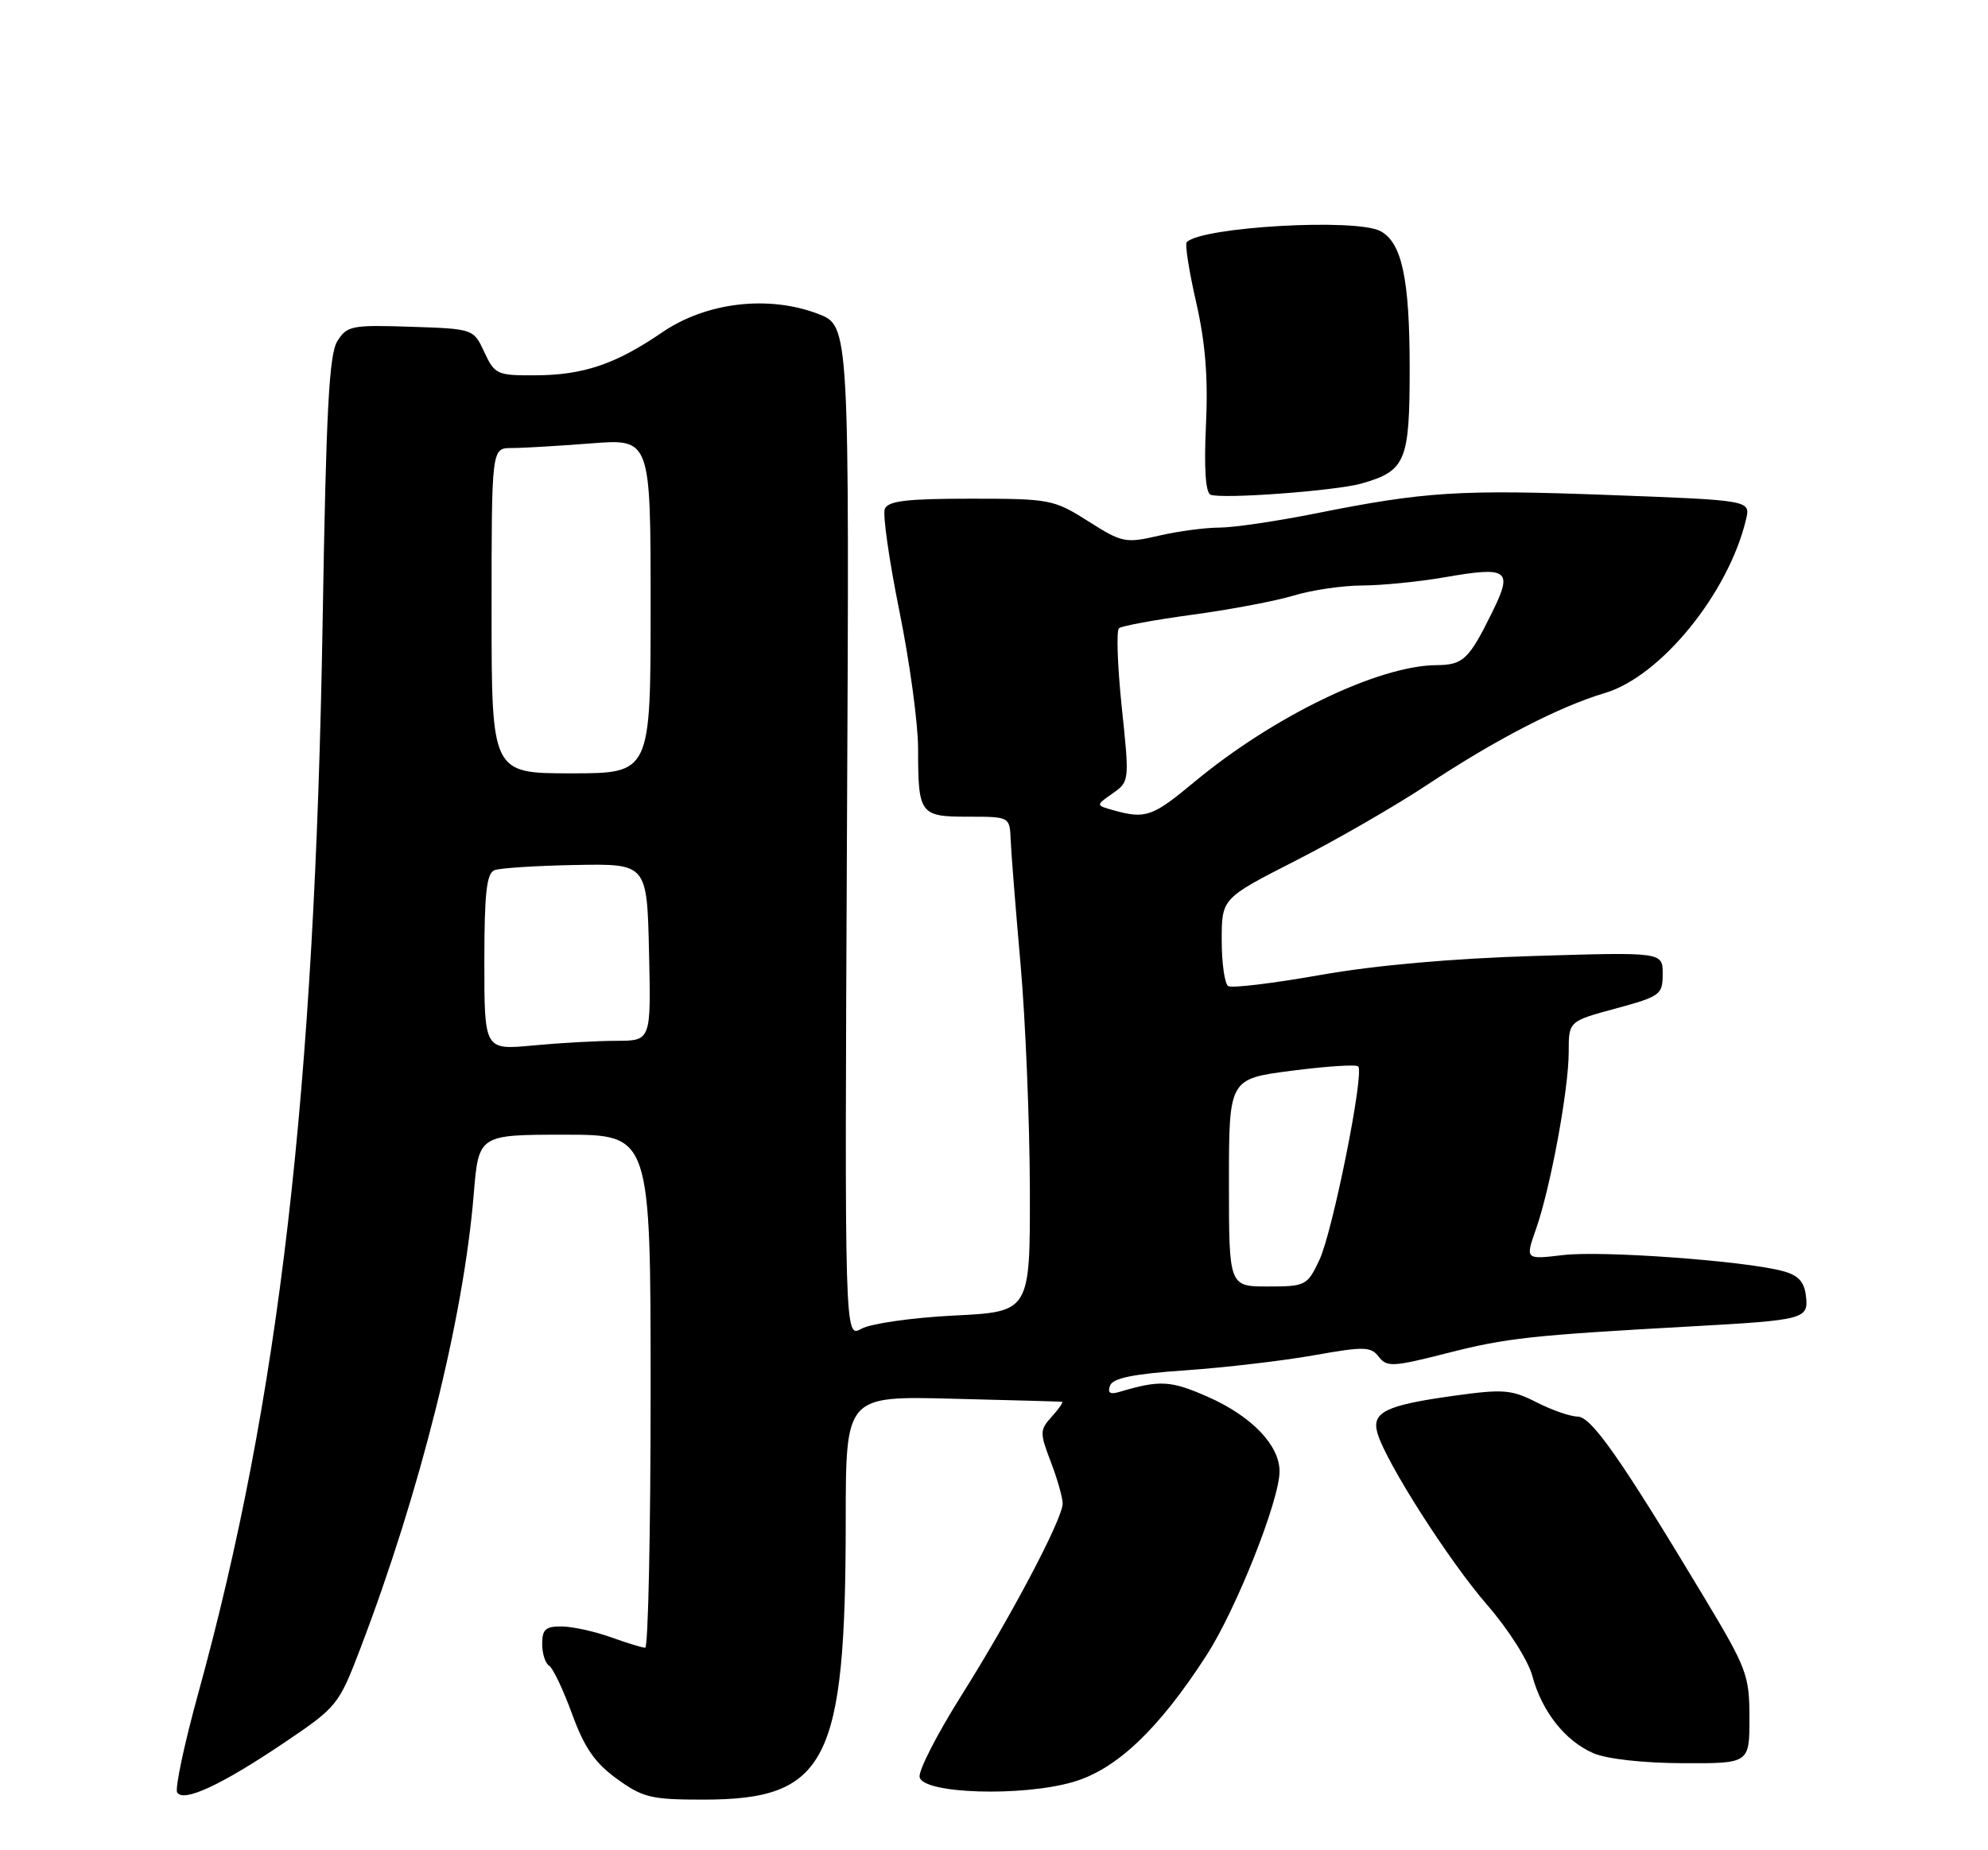 <?xml version="1.0" encoding="UTF-8" standalone="no"?>
<!DOCTYPE svg PUBLIC "-//W3C//DTD SVG 1.1//EN" "http://www.w3.org/Graphics/SVG/1.1/DTD/svg11.dtd" >
<svg xmlns="http://www.w3.org/2000/svg" xmlns:xlink="http://www.w3.org/1999/xlink" version="1.1" viewBox="0 0 275 256">
 <g >
 <path fill="currentColor"
d=" M 39.32 241.12 C 46.64 236.18 46.86 235.91 49.85 228.08 C 58.14 206.36 64.11 182.46 65.53 165.25 C 66.21 157.00 66.21 157.00 78.10 157.00 C 90.00 157.00 90.00 157.00 90.00 192.50 C 90.00 212.03 89.66 227.99 89.25 227.98 C 88.84 227.98 86.70 227.32 84.50 226.53 C 82.30 225.74 79.26 225.07 77.75 225.04 C 75.49 225.01 75.00 225.43 75.00 227.44 C 75.00 228.78 75.43 230.15 75.96 230.47 C 76.49 230.80 77.92 233.81 79.14 237.16 C 80.84 241.82 82.29 243.92 85.33 246.12 C 88.91 248.72 90.08 249.00 97.25 249.00 C 114.38 249.00 116.98 243.91 116.99 210.32 C 117.00 193.15 117.00 193.15 131.75 193.53 C 139.86 193.73 146.68 193.92 146.90 193.95 C 147.13 193.98 146.50 194.89 145.51 195.99 C 143.82 197.86 143.81 198.22 145.36 202.27 C 146.26 204.63 147.00 207.23 147.00 208.03 C 146.99 210.17 139.84 223.72 132.91 234.72 C 129.61 239.97 127.04 244.99 127.21 245.88 C 127.65 248.19 141.32 248.63 148.44 246.56 C 154.44 244.82 160.29 239.27 166.89 229.04 C 171.00 222.69 177.00 207.57 177.00 203.58 C 177.00 199.97 173.15 195.96 167.15 193.30 C 161.92 190.99 160.49 190.91 154.76 192.61 C 153.54 192.97 153.18 192.70 153.56 191.70 C 153.96 190.67 156.83 190.09 164.00 189.60 C 169.44 189.22 177.40 188.29 181.70 187.53 C 188.70 186.28 189.63 186.30 190.73 187.73 C 191.85 189.18 192.70 189.13 200.23 187.21 C 208.42 185.12 211.72 184.76 234.00 183.52 C 249.70 182.65 250.20 182.51 249.81 179.28 C 249.58 177.32 248.74 176.43 246.58 175.86 C 241.26 174.44 221.59 173.02 216.25 173.65 C 210.99 174.28 210.99 174.28 212.46 170.10 C 214.47 164.42 217.00 150.72 217.00 145.54 C 217.00 141.30 217.00 141.30 223.50 139.54 C 229.68 137.86 230.00 137.63 230.00 134.75 C 230.00 131.73 230.00 131.73 212.25 132.27 C 200.93 132.61 190.21 133.56 182.65 134.90 C 176.14 136.05 170.40 136.75 169.90 136.44 C 169.41 136.13 169.00 133.28 169.00 130.09 C 169.00 124.30 169.00 124.30 179.25 119.07 C 184.89 116.20 193.10 111.46 197.50 108.54 C 206.92 102.30 215.74 97.75 222.00 95.89 C 229.74 93.59 239.11 82.07 241.53 71.86 C 242.16 69.22 242.16 69.22 222.62 68.49 C 201.85 67.71 197.12 68.01 181.84 71.07 C 176.53 72.13 170.60 73.00 168.67 73.00 C 166.74 73.00 162.97 73.50 160.30 74.12 C 155.67 75.19 155.22 75.09 150.53 72.12 C 145.77 69.10 145.25 69.00 134.27 69.00 C 125.37 69.00 122.82 69.31 122.39 70.43 C 122.09 71.21 123.00 77.58 124.42 84.59 C 125.84 91.59 127.00 100.14 127.00 103.58 C 127.00 112.68 127.24 113.00 133.94 113.00 C 139.68 113.00 139.68 113.00 139.81 116.25 C 139.88 118.04 140.50 125.80 141.18 133.50 C 141.86 141.20 142.43 155.15 142.46 164.50 C 142.50 181.50 142.50 181.50 132.00 182.02 C 126.20 182.31 120.45 183.13 119.16 183.85 C 116.83 185.16 116.83 185.16 117.16 115.12 C 117.50 45.08 117.50 45.08 113.17 43.43 C 106.29 40.80 97.69 41.82 91.61 45.98 C 85.17 50.39 80.69 51.91 74.00 51.93 C 68.77 51.96 68.43 51.80 67.00 48.73 C 65.50 45.50 65.50 45.50 56.80 45.21 C 48.66 44.94 48.00 45.07 46.66 47.21 C 45.52 49.04 45.11 56.84 44.63 86.00 C 43.55 151.12 38.62 193.66 27.43 234.27 C 25.49 241.30 24.18 247.48 24.51 248.01 C 25.38 249.42 30.65 246.97 39.32 241.12 Z  M 242.00 237.72 C 242.00 231.78 241.65 230.86 235.71 220.97 C 224.24 201.88 220.13 196.00 218.23 196.00 C 217.24 196.00 214.68 195.11 212.56 194.03 C 209.09 192.26 207.94 192.17 201.13 193.12 C 191.66 194.43 189.69 195.40 190.55 198.31 C 191.73 202.35 200.45 216.00 205.72 222.06 C 208.63 225.41 211.40 229.75 211.97 231.90 C 213.30 236.82 216.50 240.88 220.42 242.58 C 222.24 243.37 227.29 243.94 232.75 243.96 C 242.00 244.00 242.00 244.00 242.00 237.72 Z  M 188.38 66.89 C 194.45 65.15 195.00 63.84 195.00 50.99 C 195.00 38.59 193.93 33.57 190.96 31.98 C 187.58 30.17 166.29 31.38 164.16 33.50 C 163.89 33.77 164.48 37.53 165.47 41.85 C 166.75 47.47 167.13 52.29 166.82 58.83 C 166.54 64.69 166.76 68.13 167.44 68.44 C 168.89 69.09 184.81 67.92 188.38 66.89 Z  M 170.00 163.63 C 170.00 149.27 170.00 149.27 178.68 148.15 C 183.45 147.53 187.59 147.26 187.88 147.55 C 188.76 148.43 184.34 170.49 182.50 174.36 C 180.83 177.88 180.60 178.00 175.39 178.00 C 170.00 178.00 170.00 178.00 170.00 163.63 Z  M 67.00 133.11 C 67.00 123.60 67.31 120.82 68.40 120.40 C 69.17 120.10 74.23 119.78 79.65 119.68 C 89.50 119.50 89.50 119.50 89.78 131.75 C 90.06 144.00 90.06 144.00 85.28 144.01 C 82.65 144.01 77.46 144.30 73.75 144.65 C 67.00 145.29 67.00 145.29 67.00 133.11 Z  M 154.03 112.11 C 151.56 111.42 151.56 111.42 153.91 109.78 C 156.24 108.14 156.25 108.07 155.17 97.82 C 154.58 92.15 154.41 87.25 154.79 86.92 C 155.18 86.60 159.76 85.76 164.97 85.05 C 170.18 84.35 176.48 83.15 178.97 82.40 C 181.46 81.64 185.71 81.02 188.42 81.01 C 191.12 81.00 196.19 80.50 199.68 79.90 C 208.67 78.33 209.32 78.80 206.43 84.68 C 203.19 91.26 202.41 92.00 198.71 92.03 C 190.67 92.09 176.15 99.10 165.18 108.22 C 159.43 113.01 158.46 113.35 154.03 112.11 Z  M 68.00 84.50 C 68.00 62.00 68.00 62.00 70.75 61.99 C 72.26 61.99 77.21 61.70 81.75 61.35 C 90.00 60.70 90.00 60.70 90.00 83.85 C 90.00 107.00 90.00 107.00 79.00 107.00 C 68.00 107.00 68.00 107.00 68.00 84.50 Z "/>
</g>
</svg>